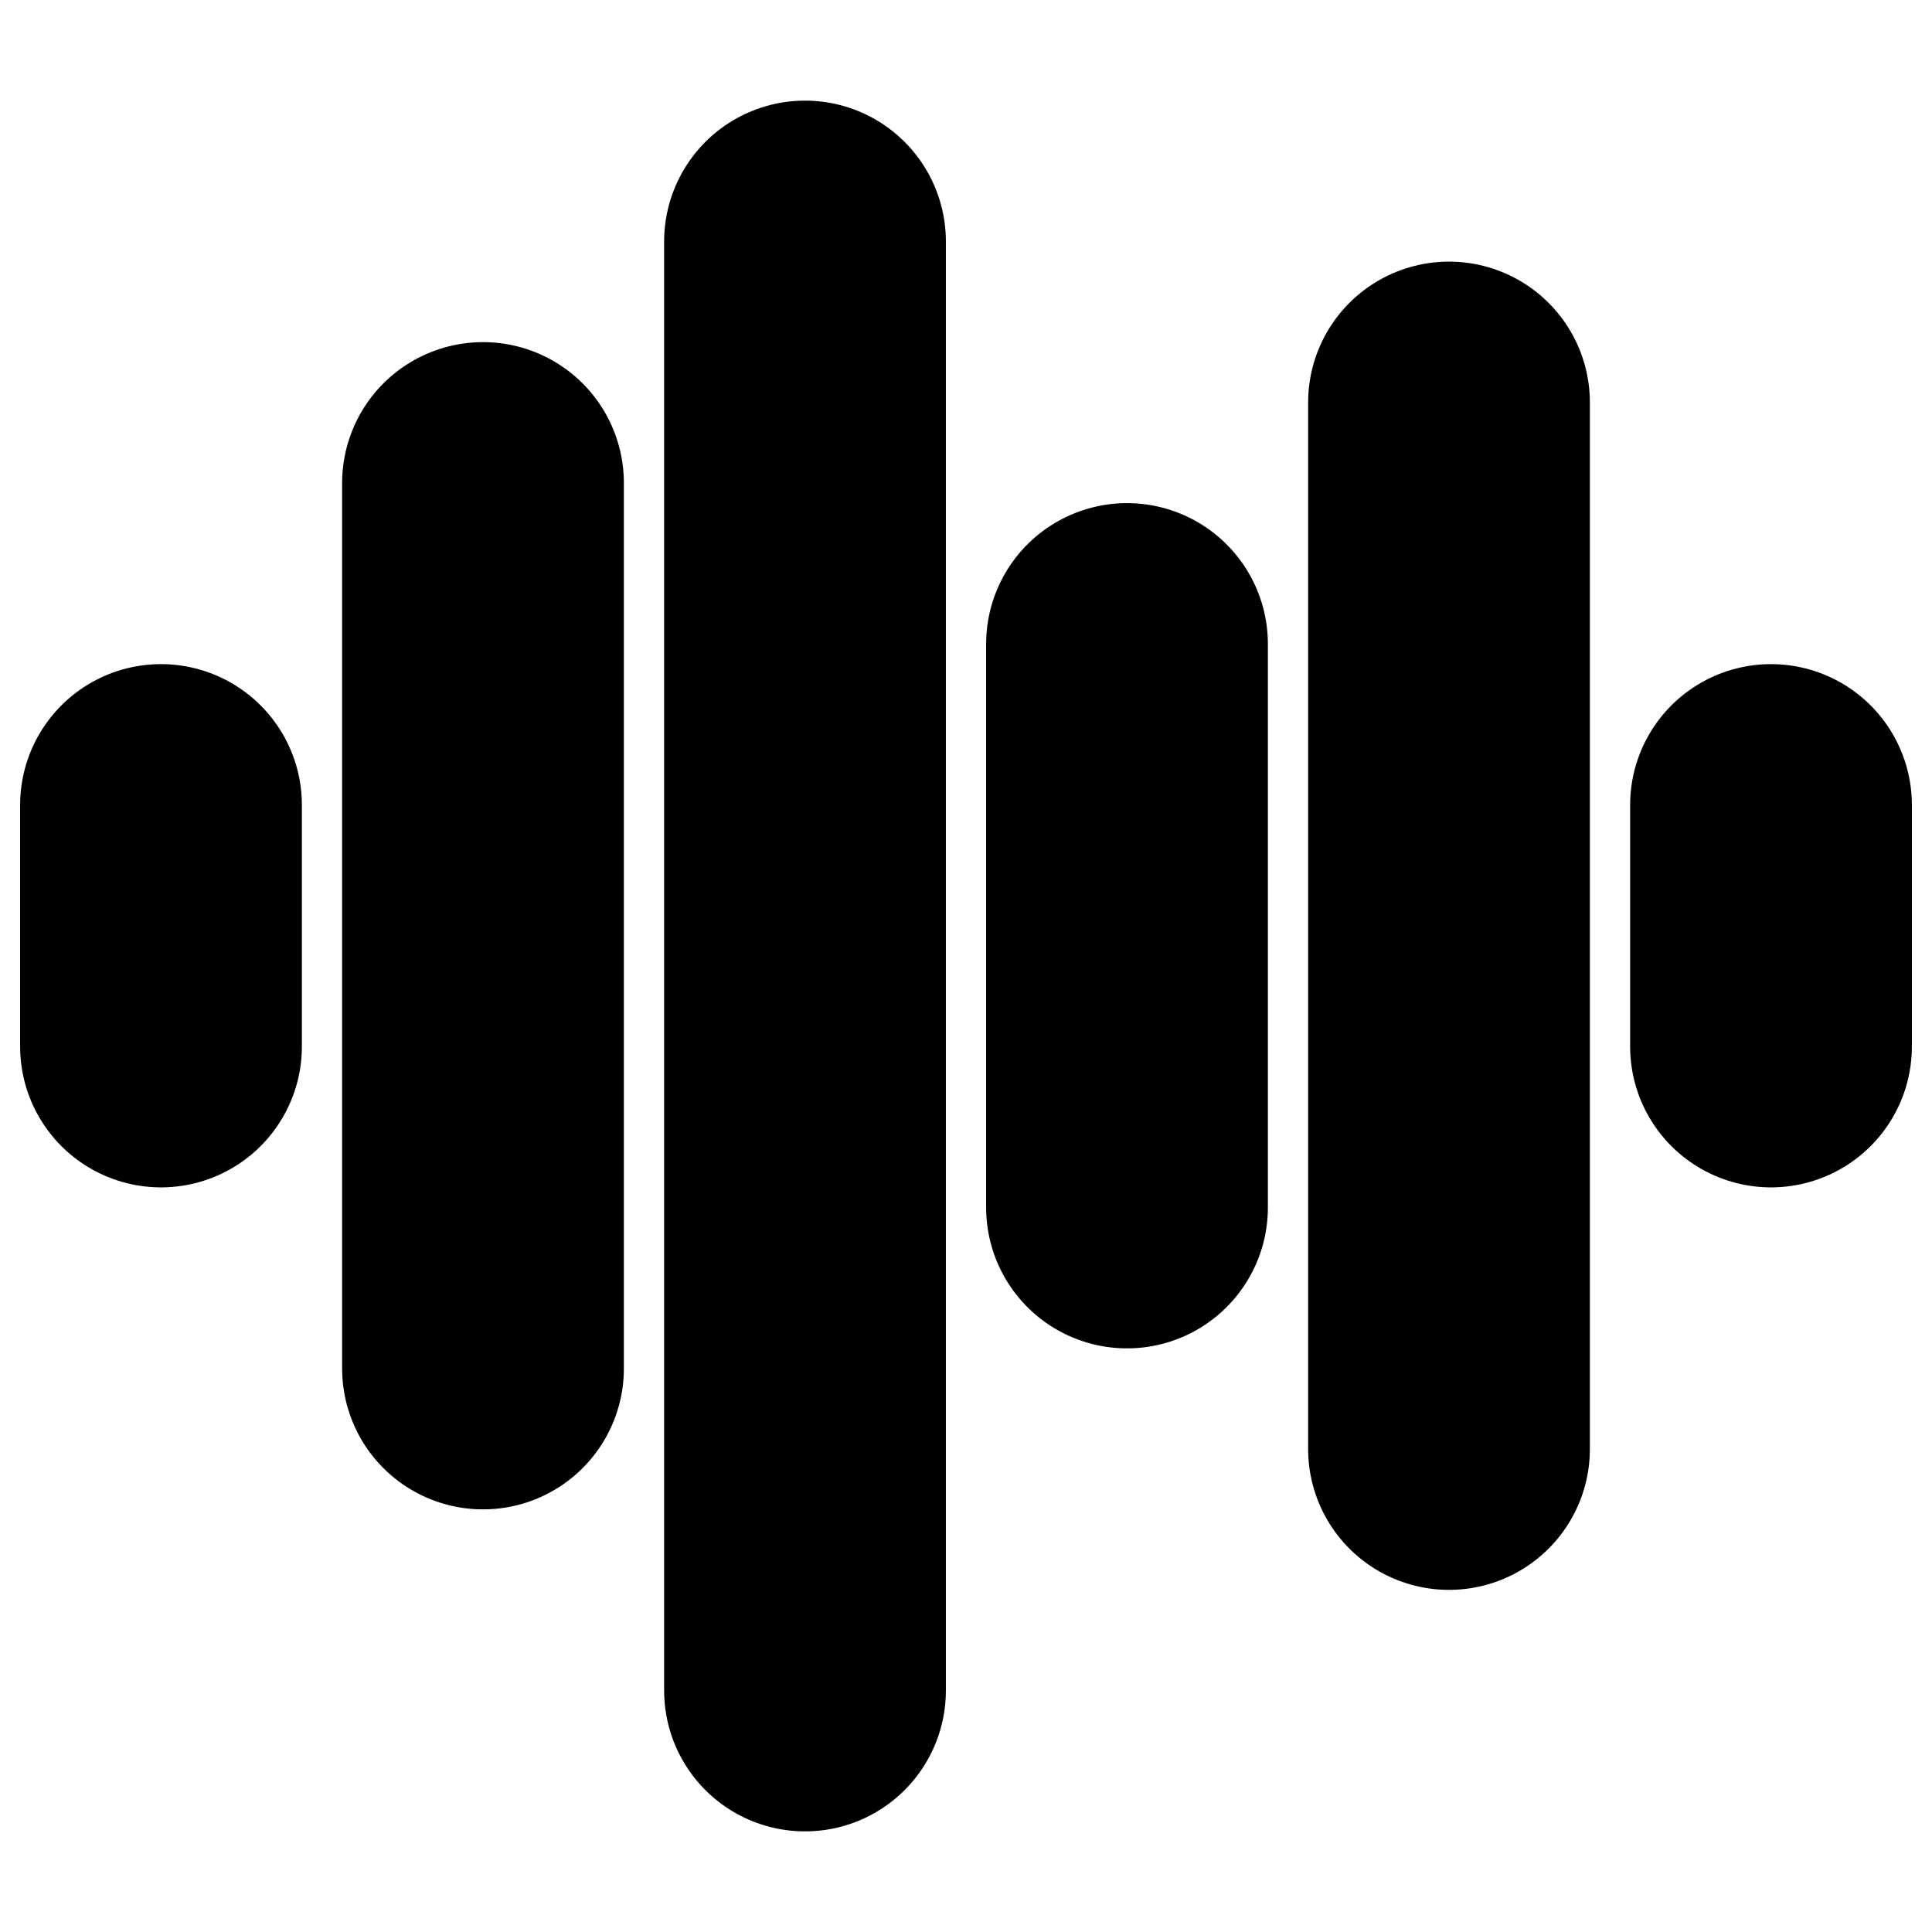 <?xml version="1.0"?>
<svg xmlns="http://www.w3.org/2000/svg" width="24" height="24" viewBox="0 0 24 24" fill="none" stroke="currentColor" stroke-width="3.500" stroke-linecap="round" stroke-linejoin="round">
  <path d="M2 10v3"/>
  <path d="M6 6v11"/>
  <path d="M10 3v18"/>
  <path d="M14 8v7"/>
  <path d="M18 5v13"/>
  <path d="M22 10v3"/>
</svg>
